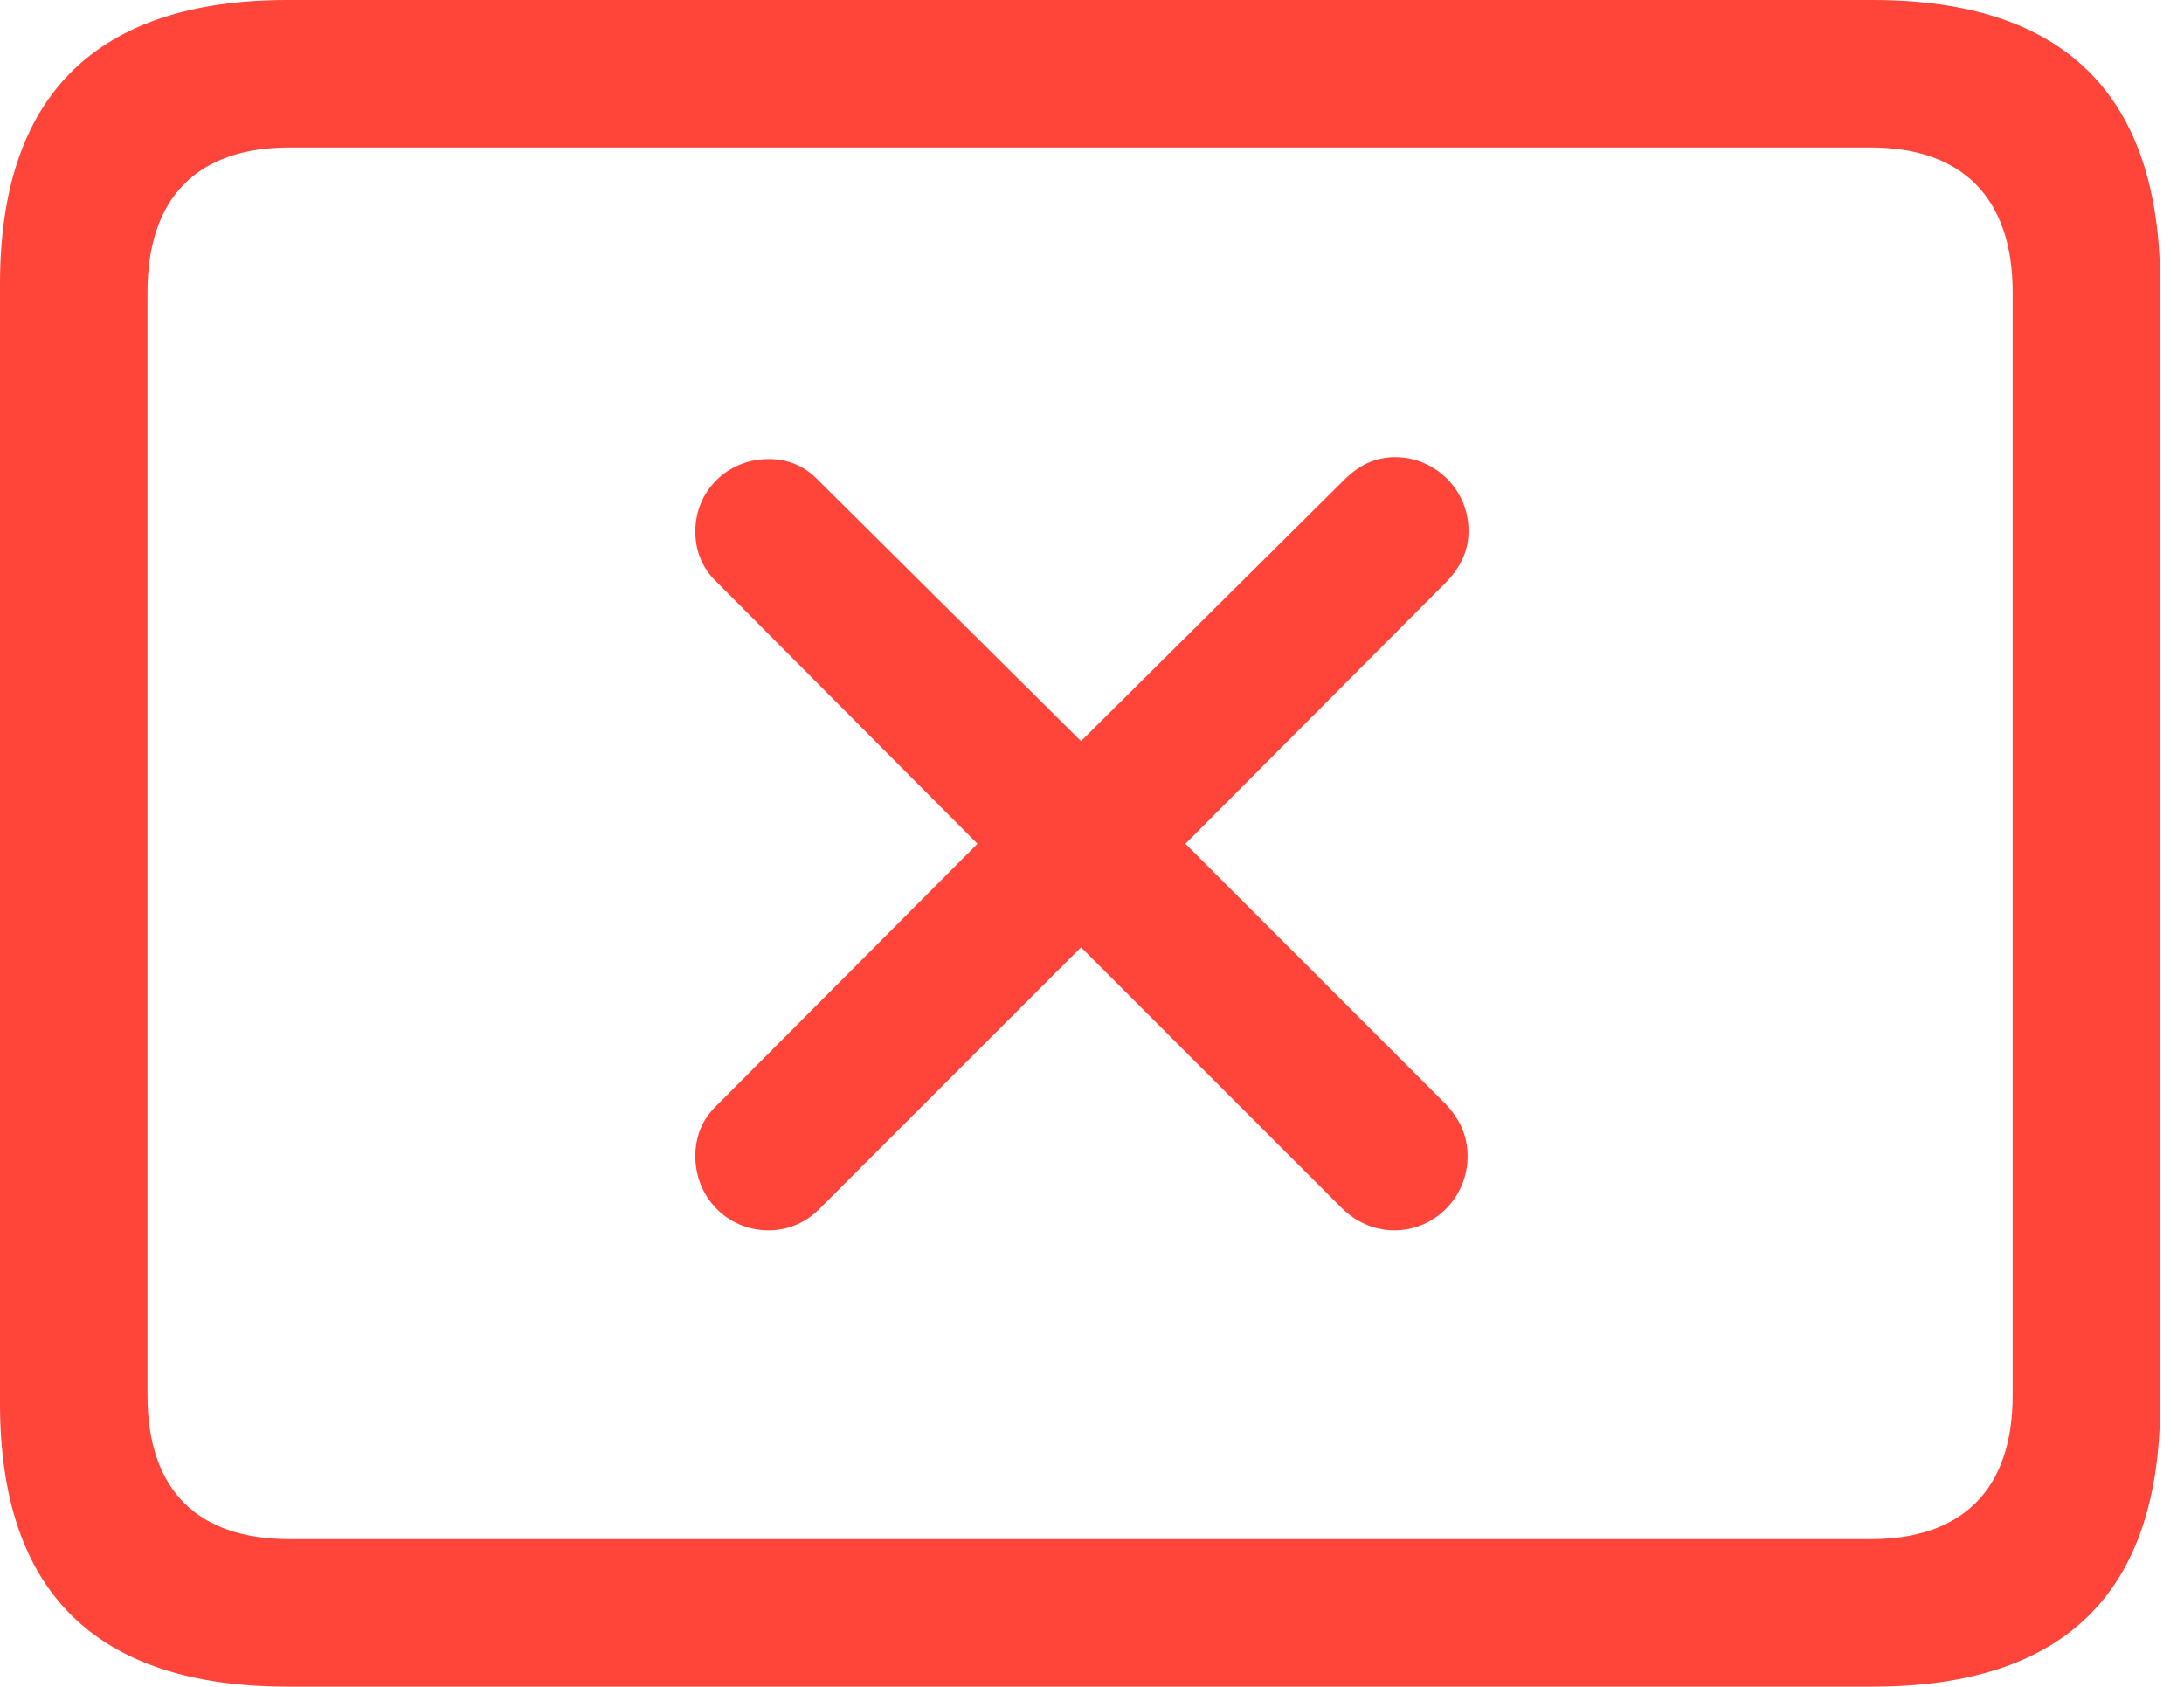 <?xml version="1.0" encoding="UTF-8"?>
<!--Generator: Apple Native CoreSVG 326-->
<!DOCTYPE svg
PUBLIC "-//W3C//DTD SVG 1.1//EN"
       "http://www.w3.org/Graphics/SVG/1.1/DTD/svg11.dtd">
<svg version="1.1" xmlns="http://www.w3.org/2000/svg" xmlns:xlink="http://www.w3.org/1999/xlink" viewBox="0 0 32.594 25.17">
 <g>
  <rect height="25.17" opacity="0" width="32.594" x="0" y="0"/>
  <path d="M4.293 25.17L27.945 25.17C30.816 25.17 32.238 23.762 32.238 20.945L32.238 4.238C32.238 1.422 30.816 0 27.945 0L4.293 0C1.436 0 0 1.422 0 4.238L0 20.945C0 23.762 1.436 25.17 4.293 25.17ZM4.32 22.969C2.953 22.969 2.201 22.244 2.201 20.822L2.201 4.361C2.201 2.939 2.953 2.201 4.32 2.201L27.918 2.201C29.271 2.201 30.037 2.939 30.037 4.361L30.037 20.822C30.037 22.244 29.271 22.969 27.918 22.969Z" fill="#ff453a"/>
  <path d="M11.471 18.361C11.771 18.361 12.045 18.238 12.25 18.02L16.133 14.137L20.016 18.02C20.221 18.225 20.494 18.361 20.809 18.361C21.41 18.361 21.902 17.869 21.902 17.254C21.902 16.939 21.779 16.693 21.574 16.475L17.691 12.592L21.588 8.682C21.807 8.449 21.916 8.217 21.916 7.916C21.916 7.314 21.424 6.822 20.822 6.822C20.535 6.822 20.289 6.932 20.057 7.164L16.133 11.06L12.223 7.178C12.018 6.959 11.771 6.85 11.471 6.85C10.855 6.85 10.377 7.328 10.377 7.93C10.377 8.23 10.486 8.49 10.705 8.695L14.588 12.592L10.705 16.488C10.486 16.693 10.377 16.953 10.377 17.254C10.377 17.869 10.855 18.361 11.471 18.361Z" fill="#ff453a"/>
 </g>
</svg>
